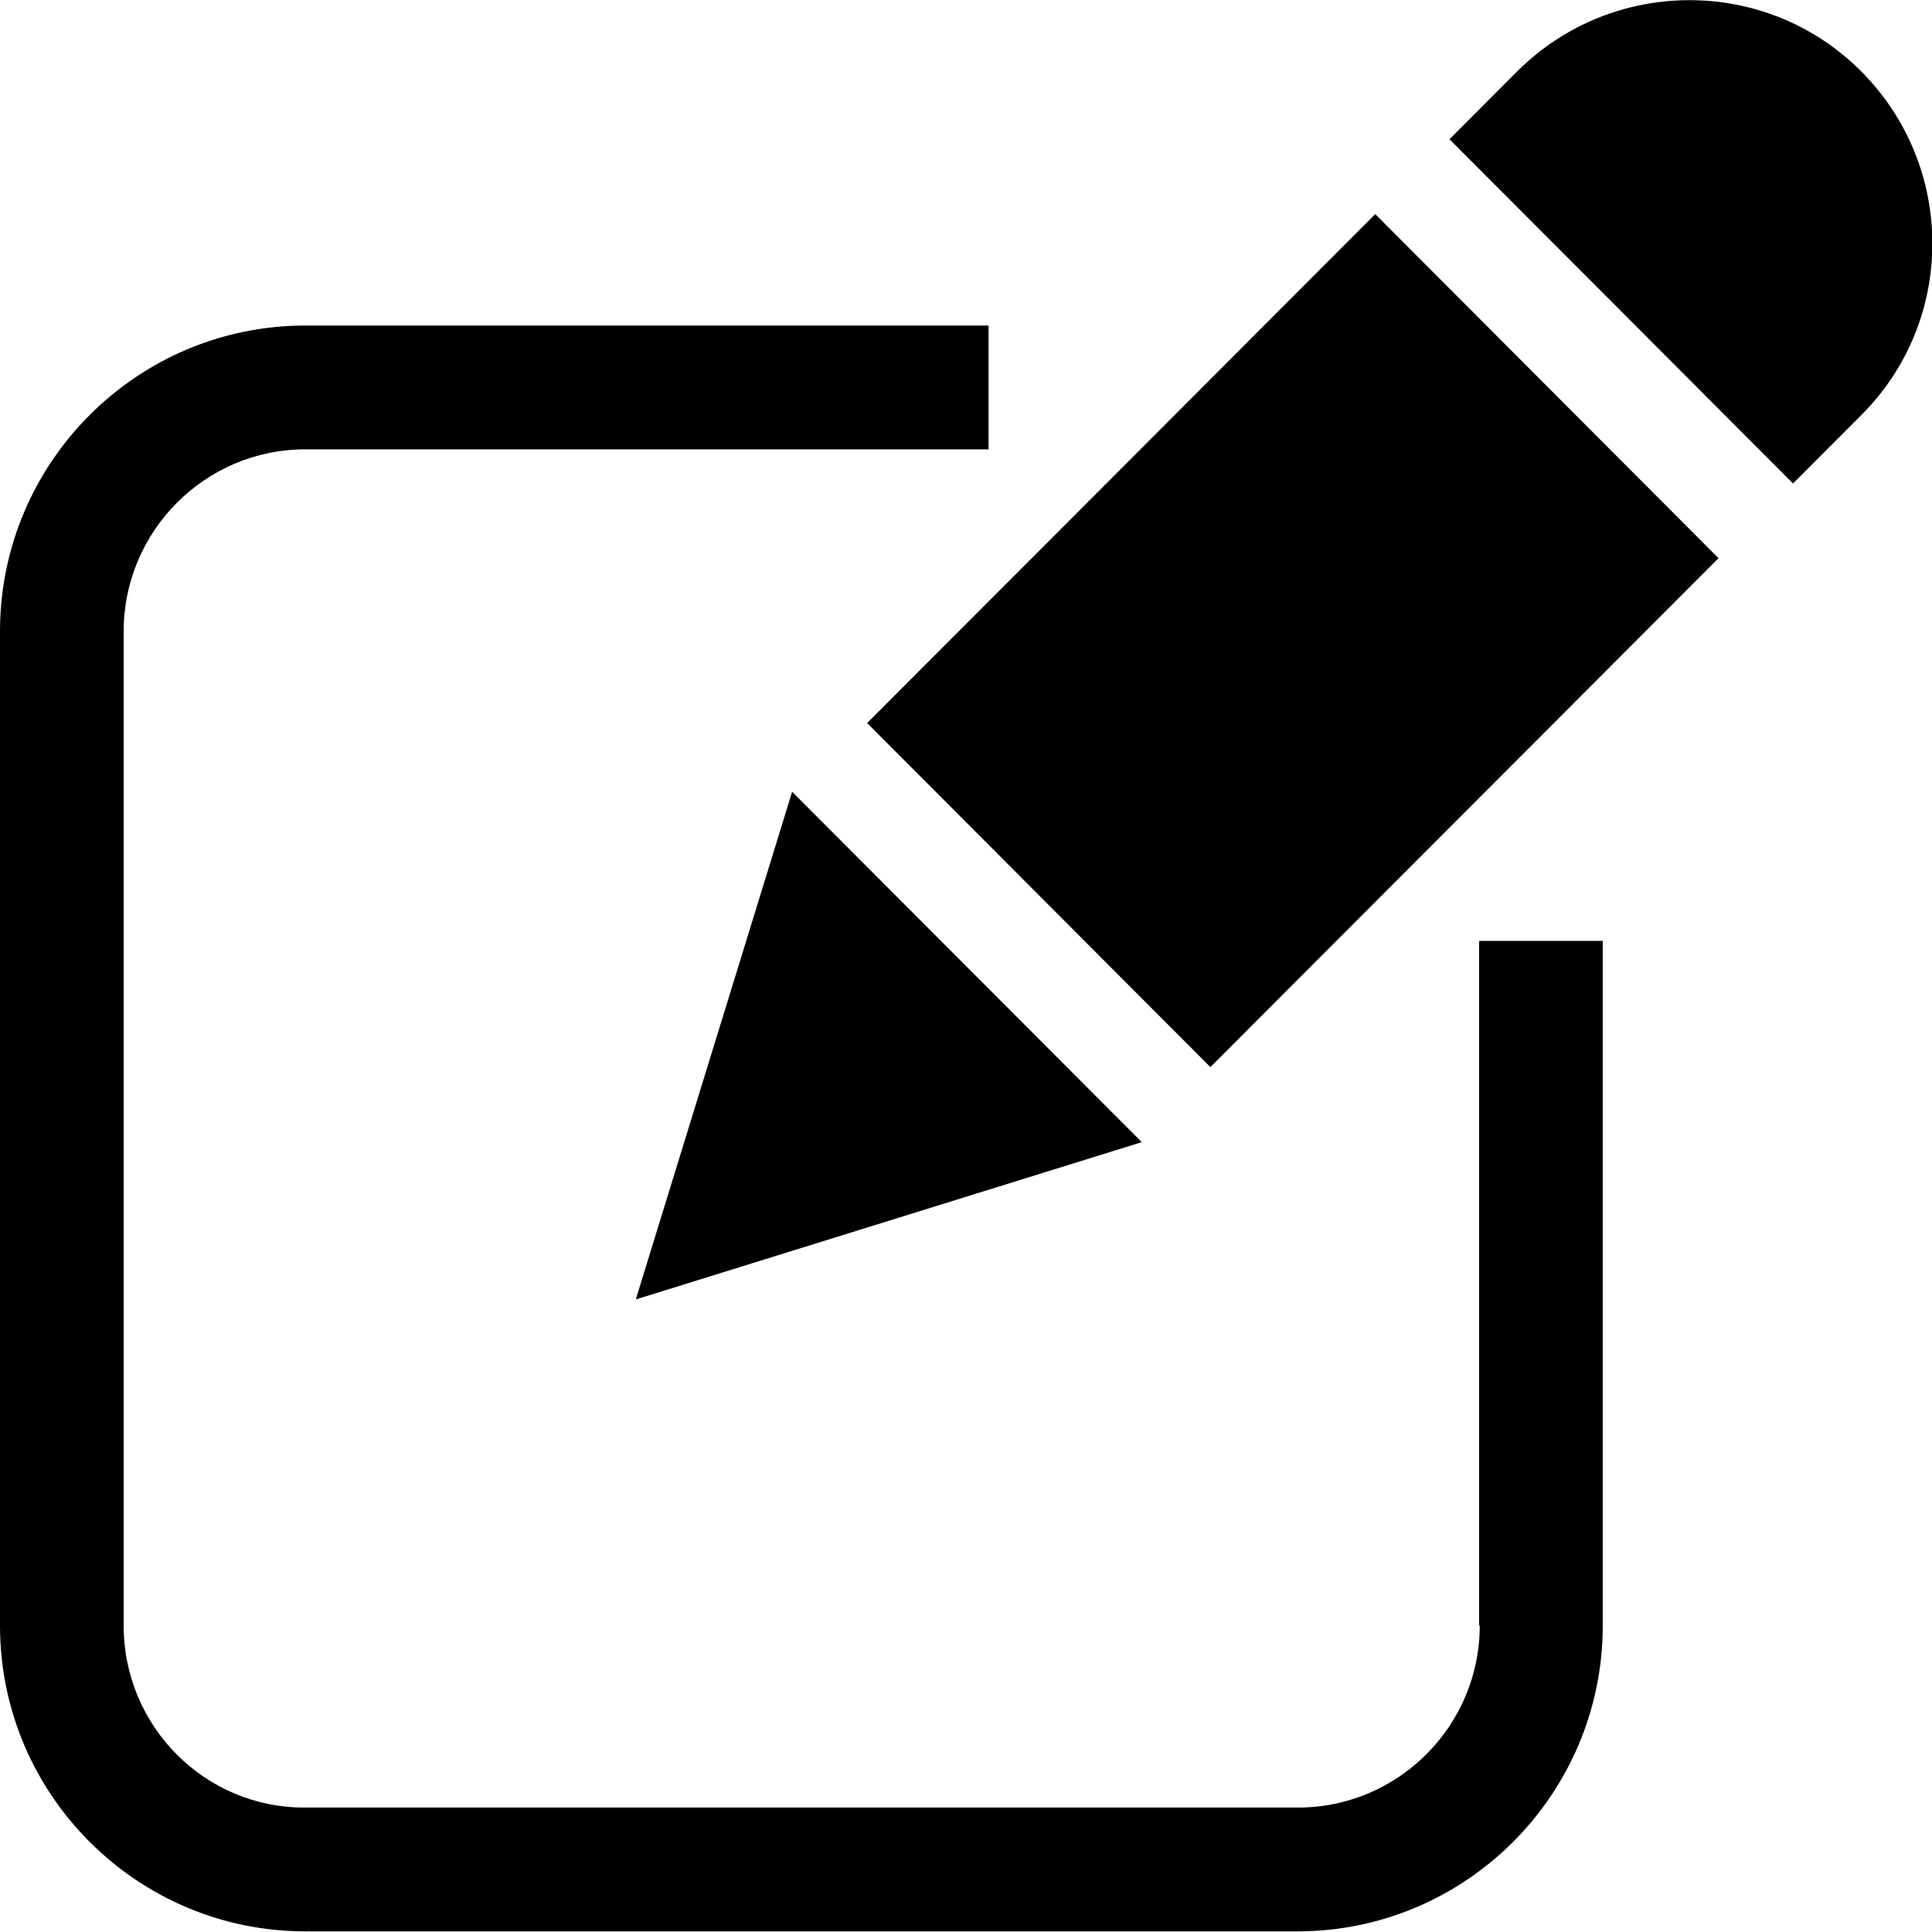 <svg width="12" height="12" viewBox="0 0 12 12" fill="none" xmlns="http://www.w3.org/2000/svg">
<g clip-path="url(#clip0)">
<path d="M9.191 10.097C9.191 10.72 8.684 11.227 8.063 11.227H1.896C1.274 11.231 0.768 10.723 0.768 10.097V3.922C0.768 3.299 1.274 2.791 1.896 2.791H6.14V2.022H1.896C0.852 2.022 0 2.872 0 3.922V10.097C0 11.146 0.852 11.996 1.896 11.996H8.059C9.106 11.996 9.955 11.143 9.955 10.097V5.844H9.187V10.097H9.191Z" fill="#000000"/>
<path d="M8.542 1.33L5.386 4.491L7.518 6.628L10.674 3.467L8.542 1.33Z" fill="#000000"/>
<path d="M9.425 0.442L9.003 0.865L11.137 3.003L11.559 2.58C12.15 1.992 12.15 1.034 11.559 0.442C10.972 -0.146 10.016 -0.146 9.425 0.442Z" fill="#000000"/>
<path d="M4.92 4.918L3.949 8.071L7.092 7.094L4.92 4.918Z" fill="#000000"/>
</g>
<defs>
<clipPath id="clip0">
<rect width="12" height="12" fill="white"/>
</clipPath>
</defs>
</svg>

